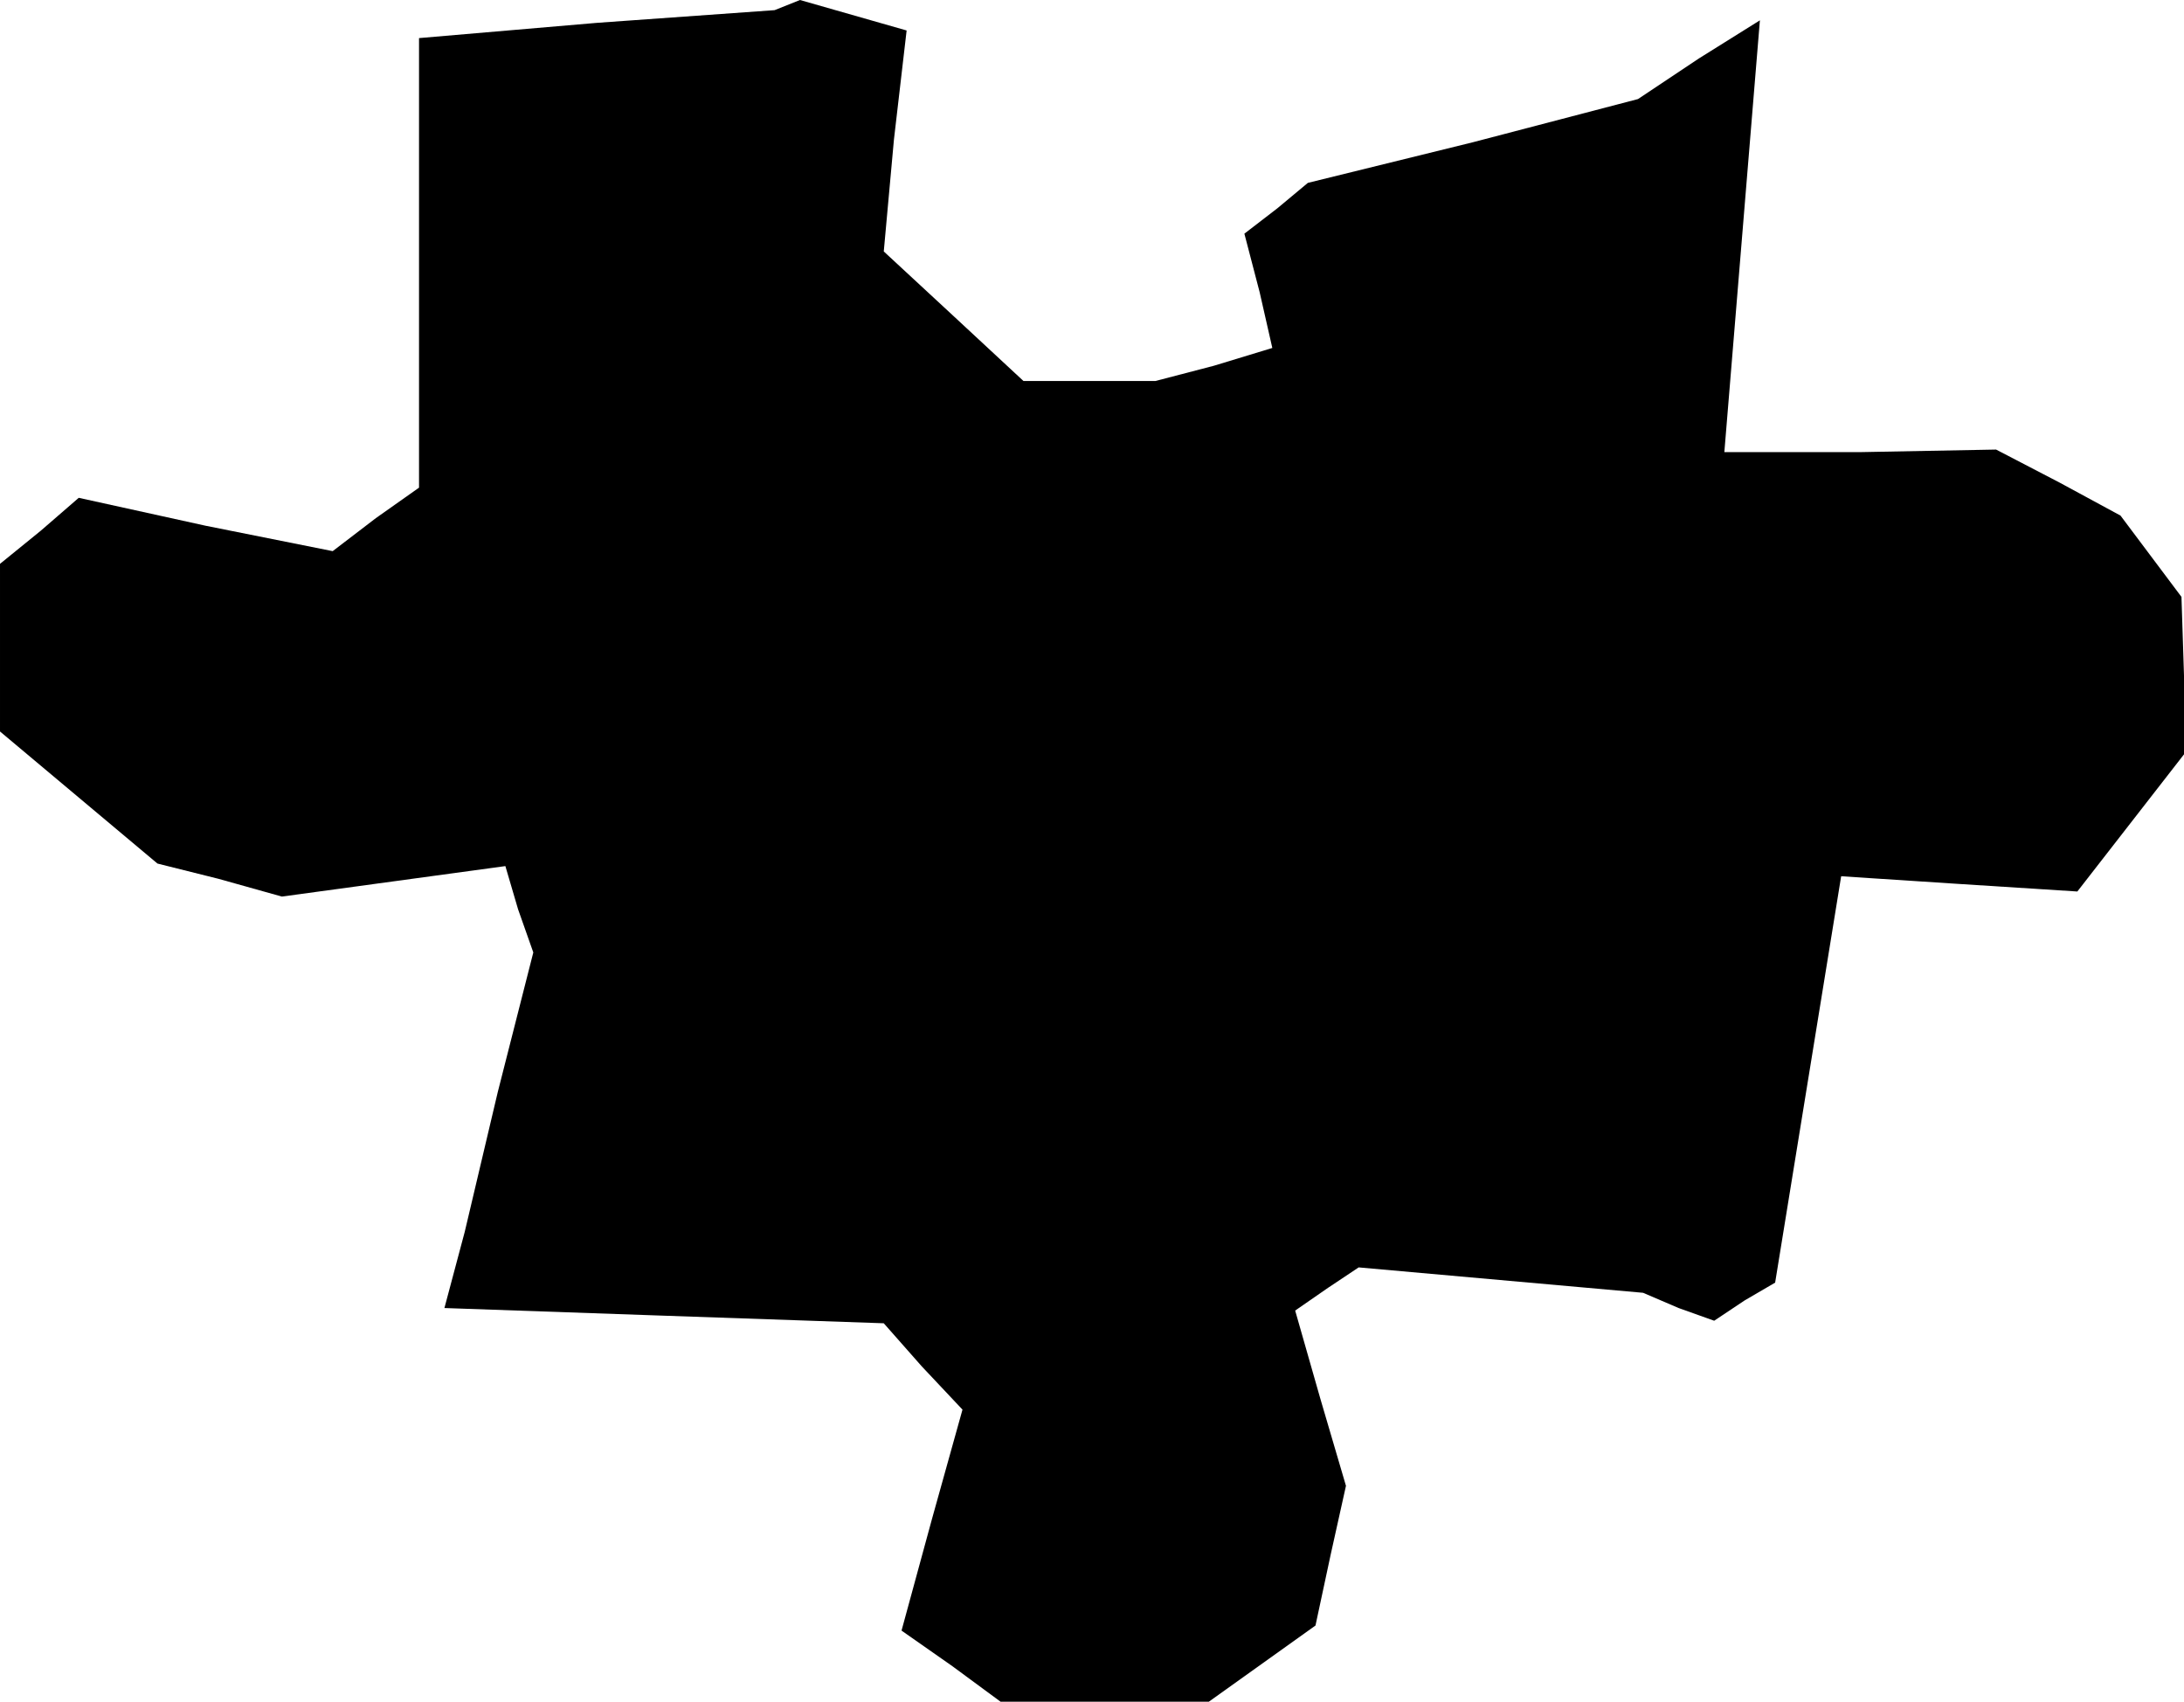 <?xml version="1.0" standalone="no"?>
<!DOCTYPE svg PUBLIC "-//W3C//DTD SVG 20010904//EN"
 "http://www.w3.org/TR/2001/REC-SVG-20010904/DTD/svg10.dtd">
<svg version="1.0" xmlns="http://www.w3.org/2000/svg"
 width="86pt" height="67pt" viewBox="0 0 86 67"
 preserveAspectRatio="xMidYMid meet">
<g transform="translate(0,67) scale(0.1,-0.1)"
fill="#000000" stroke="none">
<path d="M235 661 l-70 -6 0 -88 0 -89 -17 -12 -17 -13 -50 10 -50 11 -15 -13
-16 -13 0 -33 0 -33 31 -26 31 -26 24 -6 25 -7 44 6 44 6 5 -17 6 -17 -14 -55
-13 -55 -4 -15 -4 -15 86 -3 87 -3 15 -17 16 -17 -12 -43 -12 -44 20 -14 19
-14 41 0 41 0 21 15 21 15 6 28 6 27 -10 34 -10 35 13 9 12 8 56 -5 56 -5 14
-6 14 -5 12 8 12 7 13 80 13 80 46 -3 47 -3 21 27 21 27 0 31 -1 31 -12 16
-12 16 -24 13 -25 13 -53 -1 -54 0 7 85 7 85 -24 -15 -24 -16 -65 -17 -65 -16
-12 -10 -13 -10 6 -23 5 -22 -23 -7 -23 -6 -26 0 -26 0 -28 26 -27 25 4 44 5
43 -21 6 -21 6 -5 -2 -5 -2 -70 -5z"/>
</g>
</svg>
